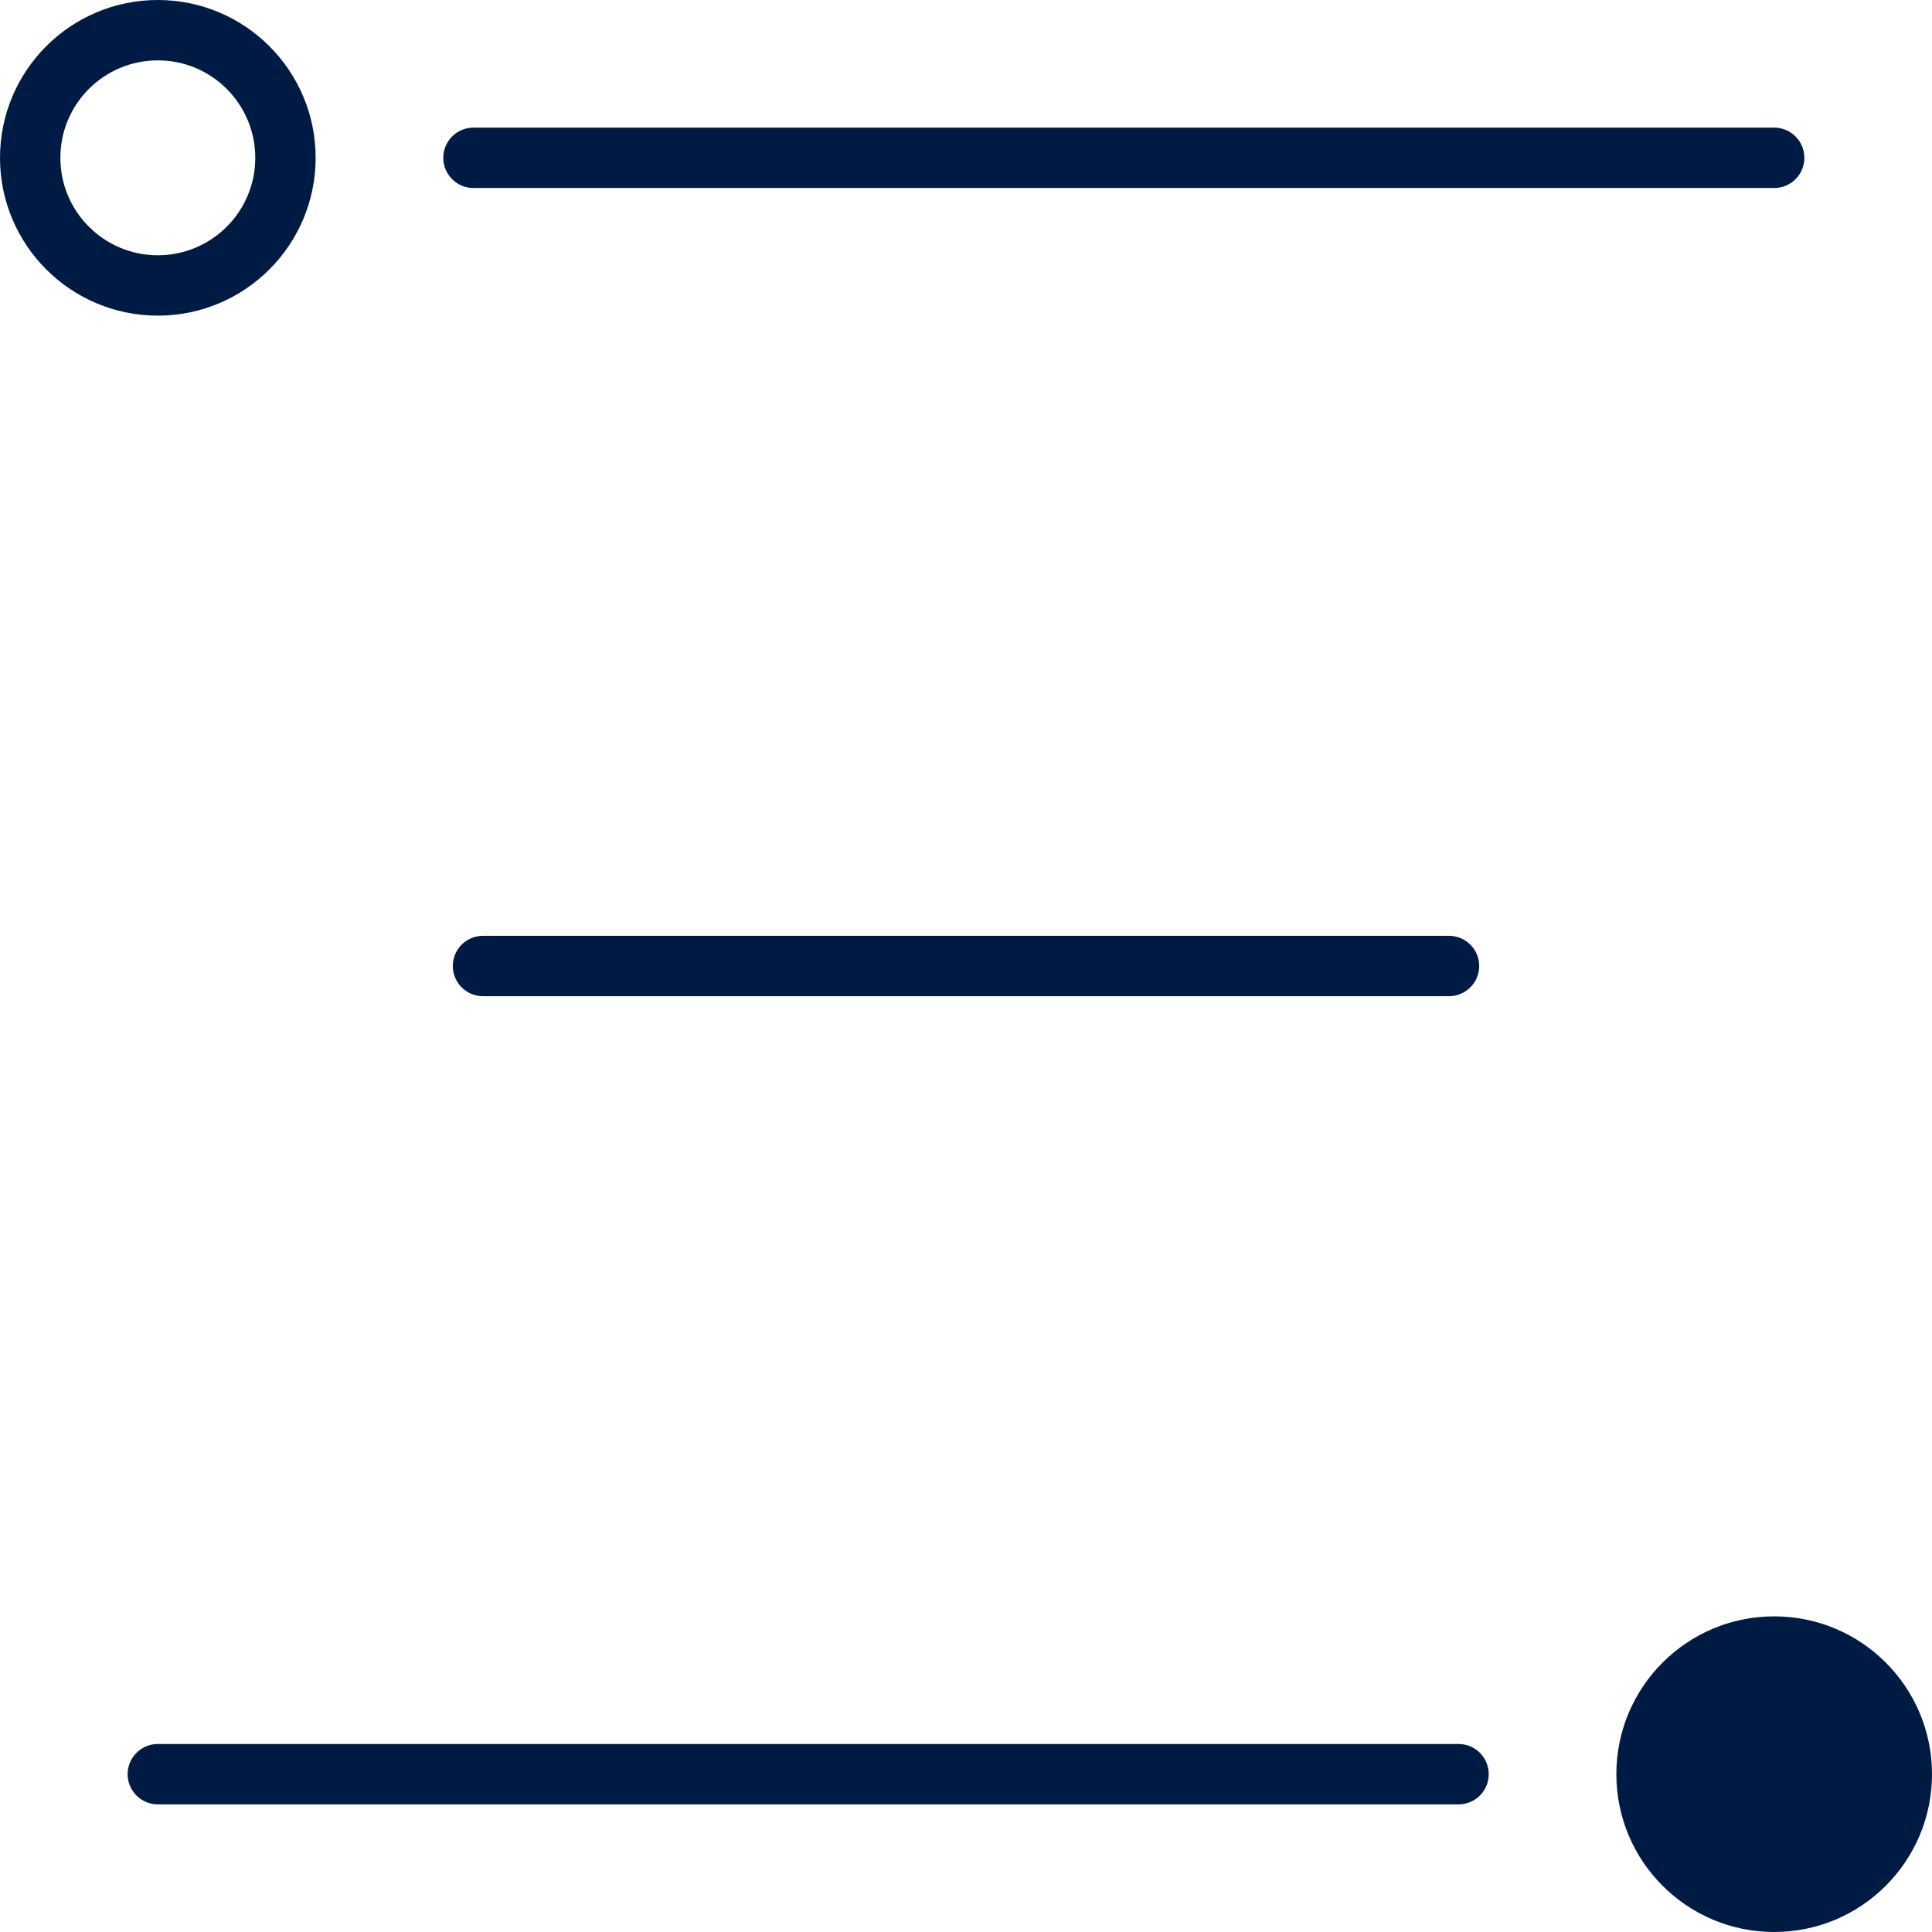 <svg xmlns="http://www.w3.org/2000/svg" width="32" height="32" viewBox="0 0 32 32">
  <circle id='bottom-circle' cx="29.386" cy="29.386" r="2.614" fill="#001b43" />

  <g stroke="#001b43" stroke-linecap="round">
    <circle id='top-circle' cx="2.614" cy="2.614" r="2.114" fill="none"/>
    <g transform="rotate(0, 2.614, 2.614)">
      <line id="top-line" x1="7.842" x2="29.386" y1="2.614" y2="2.614" />
    </g>
    <g transform="rotate(0, 29.386, 29.386)">
      <line id="mid-line" x1="2.614" x2="24.158" y1="29.386" y2="29.386" />
    </g>
    <g transform="rotate(0, 16, 16)">
      <line id="mid-line" x1="8" x2="24" y1="16" y2="16" />
    </g>
  </g>
</svg>
